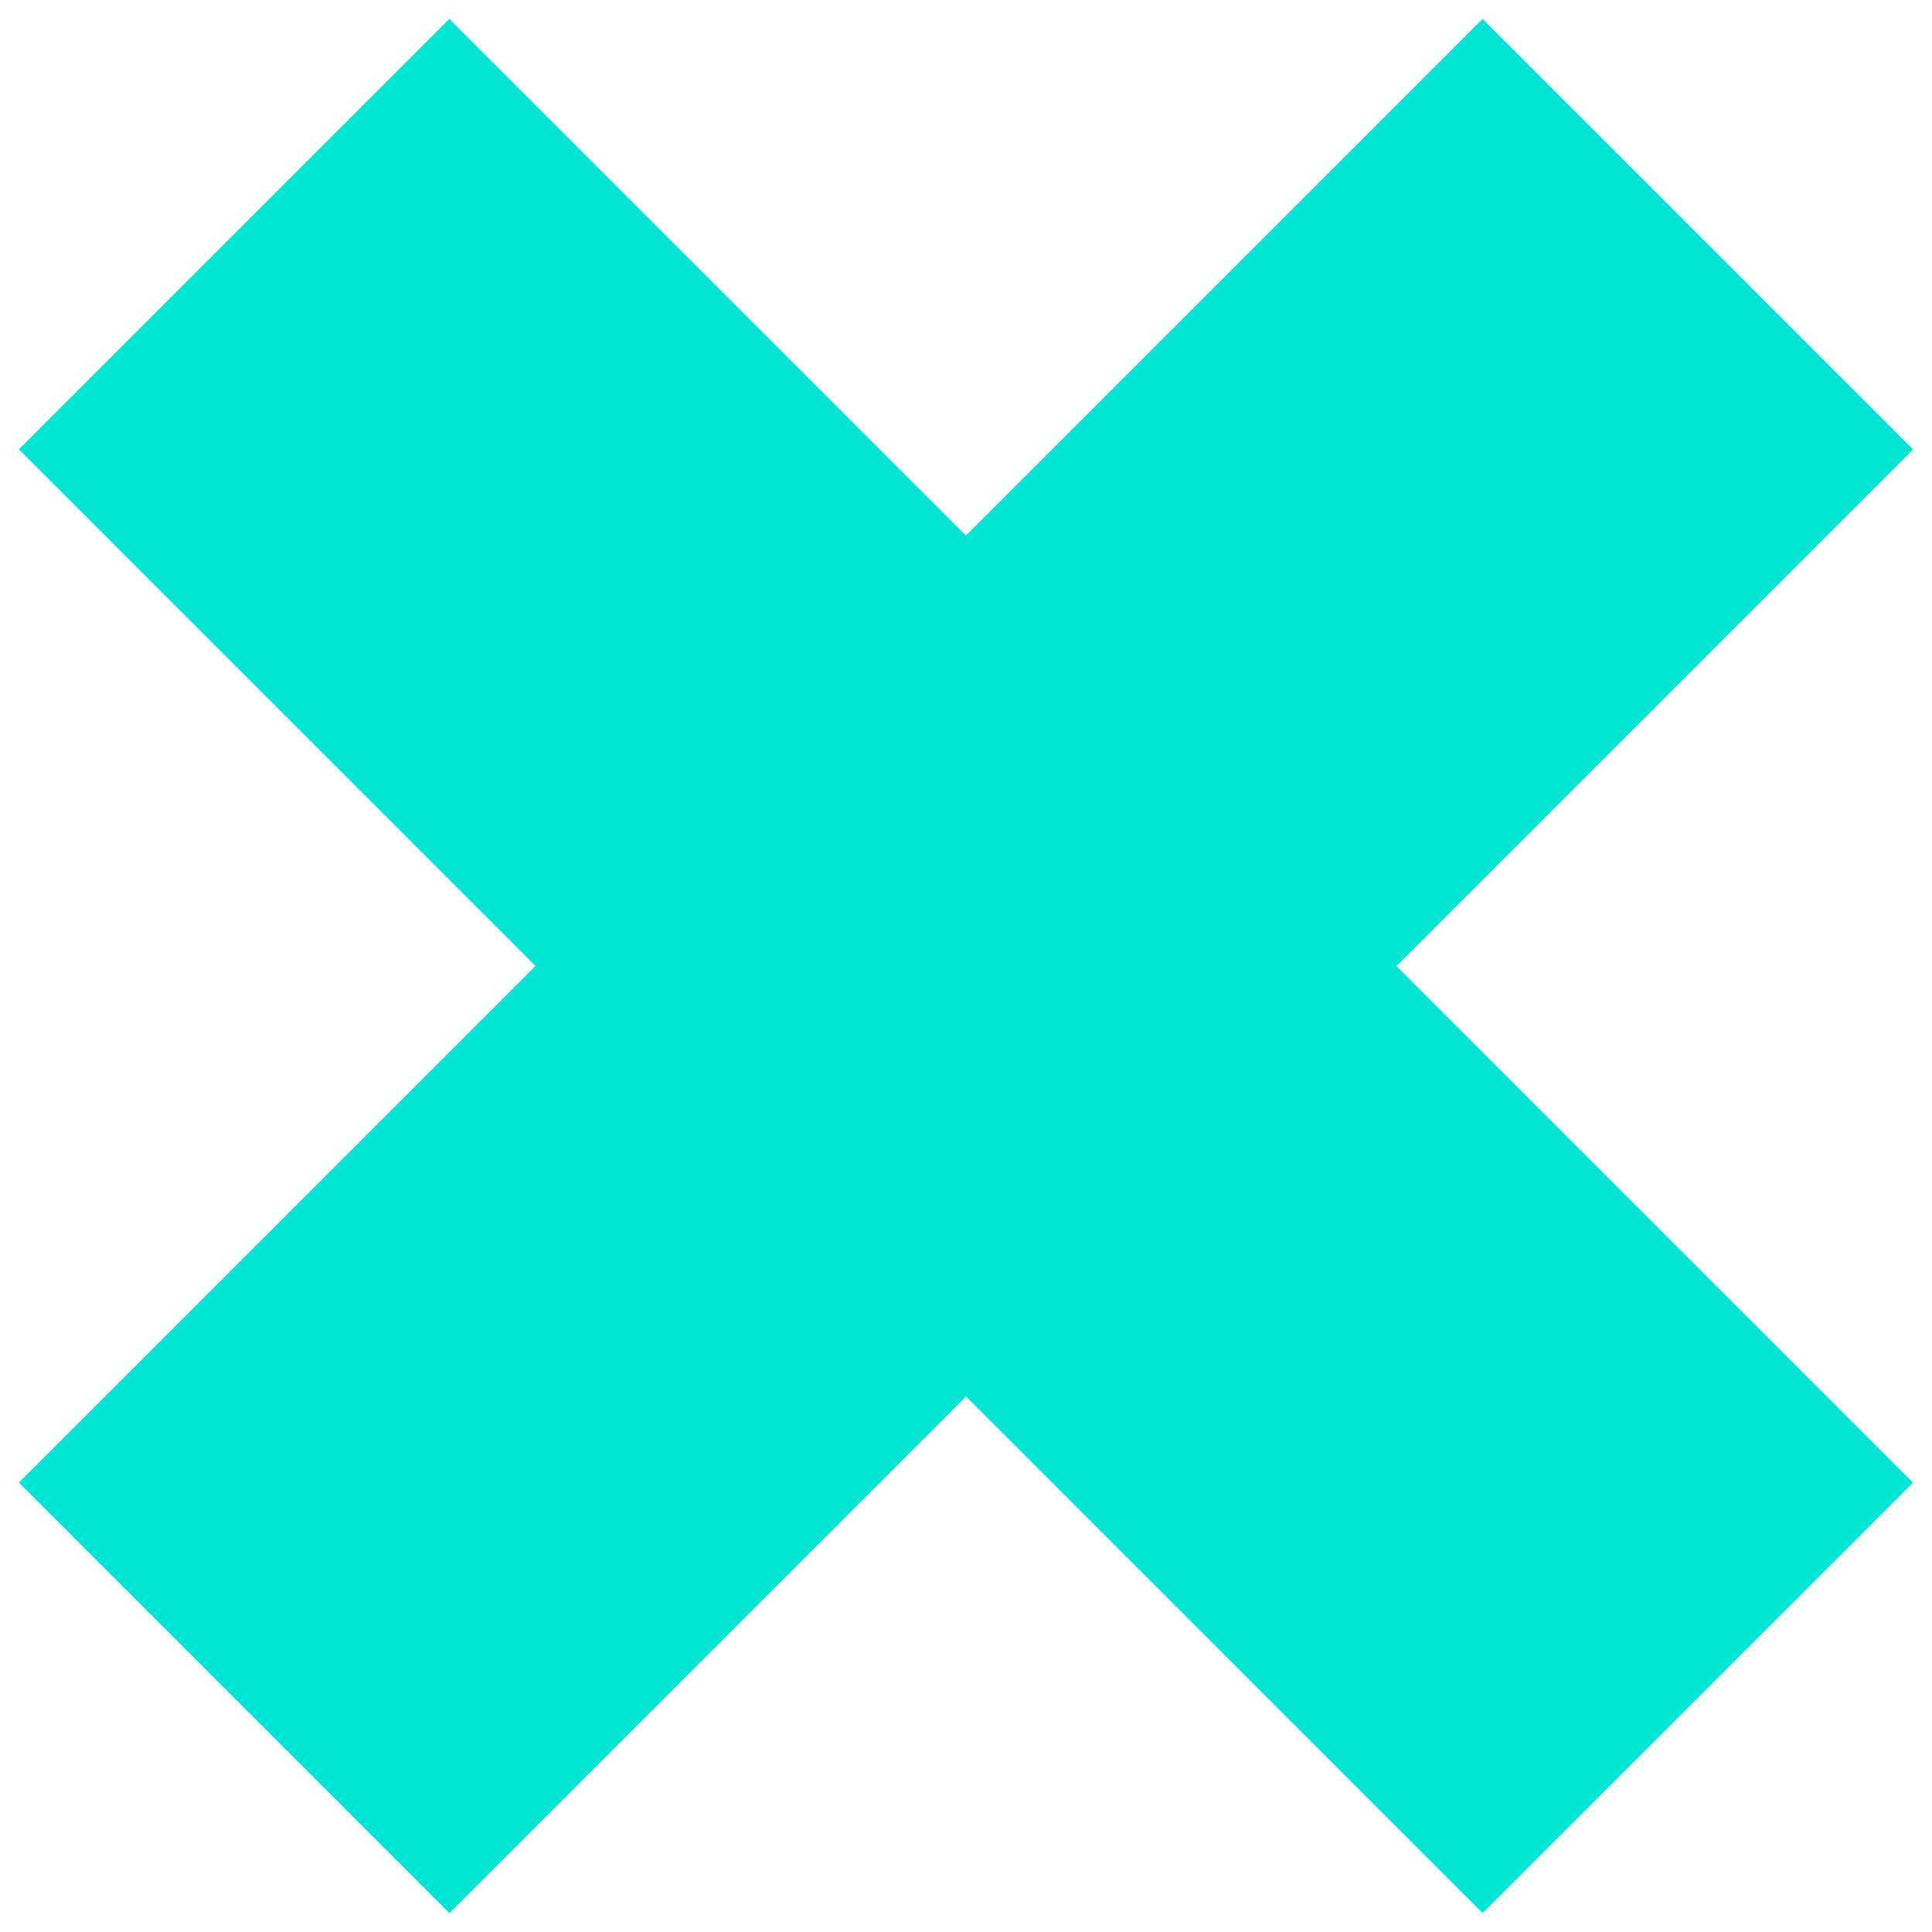 <?xml version="1.0" encoding="utf-8"?>
<!-- Generator: Adobe Illustrator 16.0.0, SVG Export Plug-In . SVG Version: 6.00 Build 0)  -->
<!DOCTYPE svg PUBLIC "-//W3C//DTD SVG 1.1//EN" "http://www.w3.org/Graphics/SVG/1.1/DTD/svg11.dtd">
<svg version="1.1" id="Layer_1" xmlns="http://www.w3.org/2000/svg" xmlns:xlink="http://www.w3.org/1999/xlink" x="0px" y="0px"
	 width="51px" height="51px" viewBox="0 0 51 51" enable-background="new 0 0 51 51" xml:space="preserve">
<polygon fill="#00E5D4" points="50.5,11.863 39.137,0.5 25.5,14.137 11.863,0.5 0.5,11.863 14.137,25.5 0.5,39.137 11.863,50.5 
	25.5,36.863 39.137,50.5 50.5,39.137 36.863,25.5 "/>
</svg>
